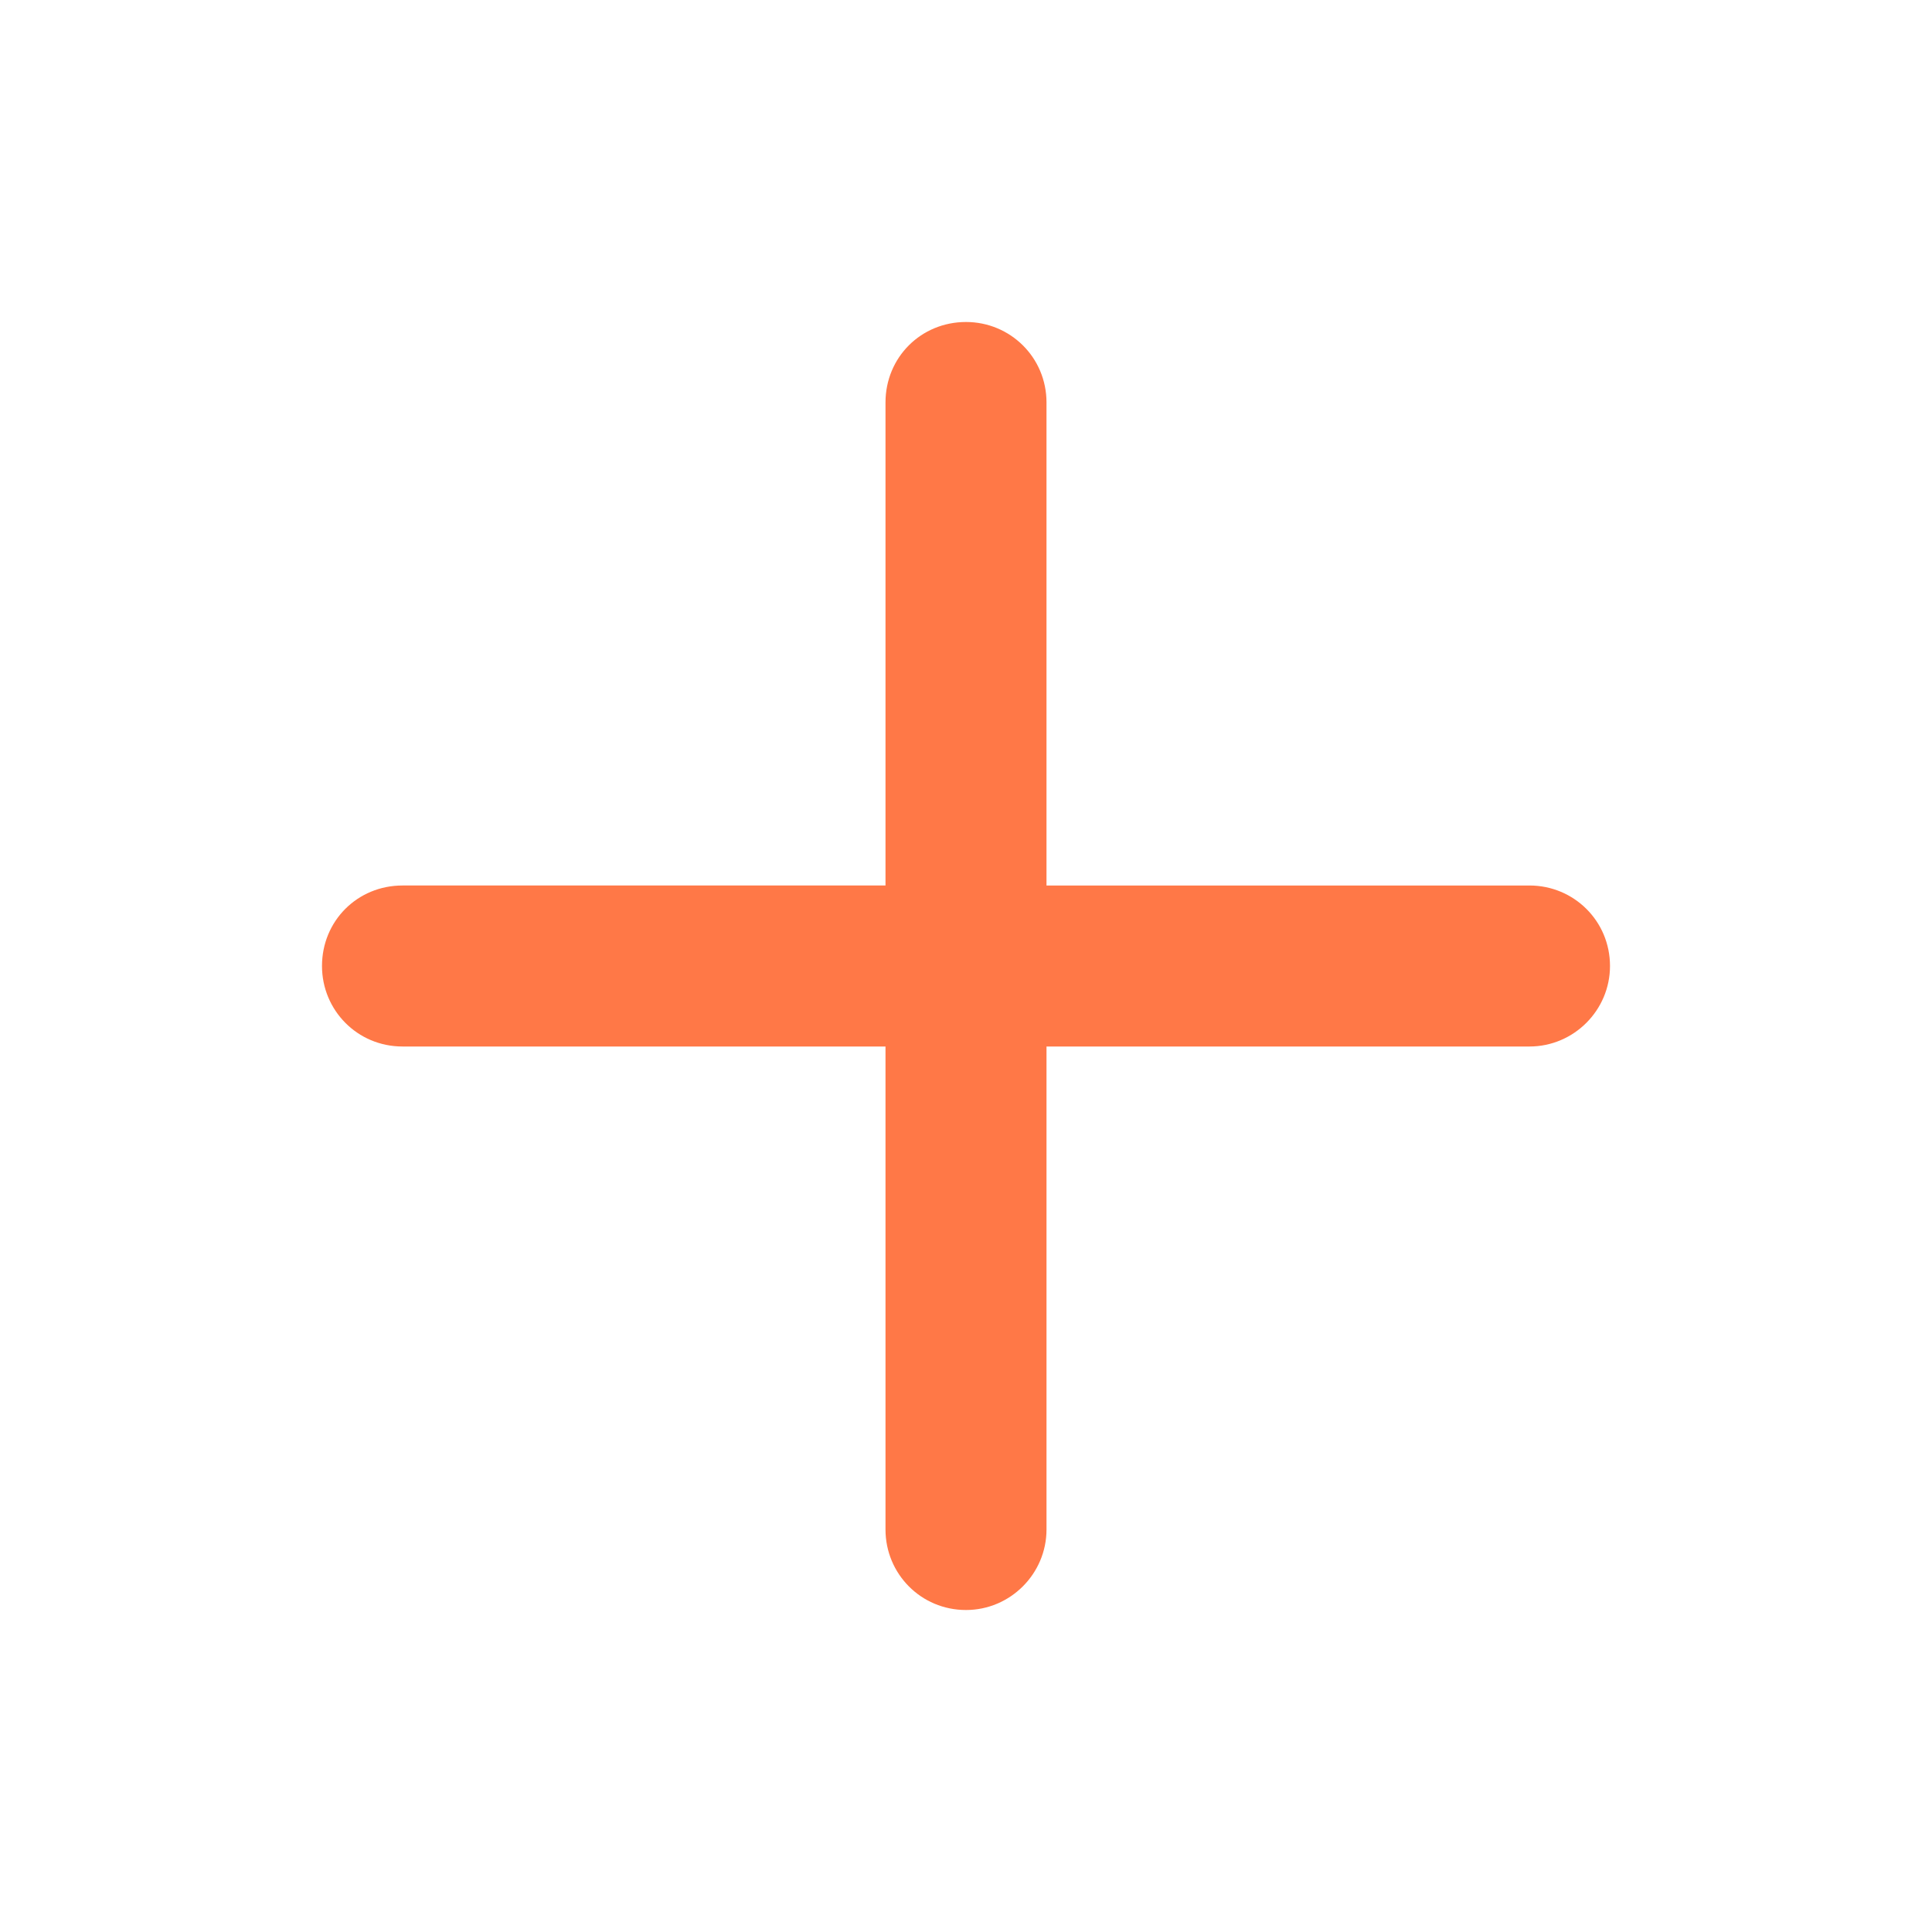 <svg viewBox="0 0 24 24" xmlns="http://www.w3.org/2000/svg"><path fill="#FF7847" d="M5 13h7c.55 0 1-.45 1-1 0-.56-.45-1-1-1H5c-.56 0-1 .44-1 1 0 .55.44 1 1 1Zm14-2h-7c-.56 0-1 .44-1 1 0 .55.44 1 1 1h7c.55 0 1-.45 1-1 0-.56-.45-1-1-1Zm-6 1V5c0-.56-.45-1-1-1 -.56 0-1 .44-1 1v7c0 .55.44 1 1 1 .55 0 1-.45 1-1Zm-2 0v7c0 .55.44 1 1 1 .55 0 1-.45 1-1v-7c0-.56-.45-1-1-1 -.56 0-1 .44-1 1Z"/></svg>